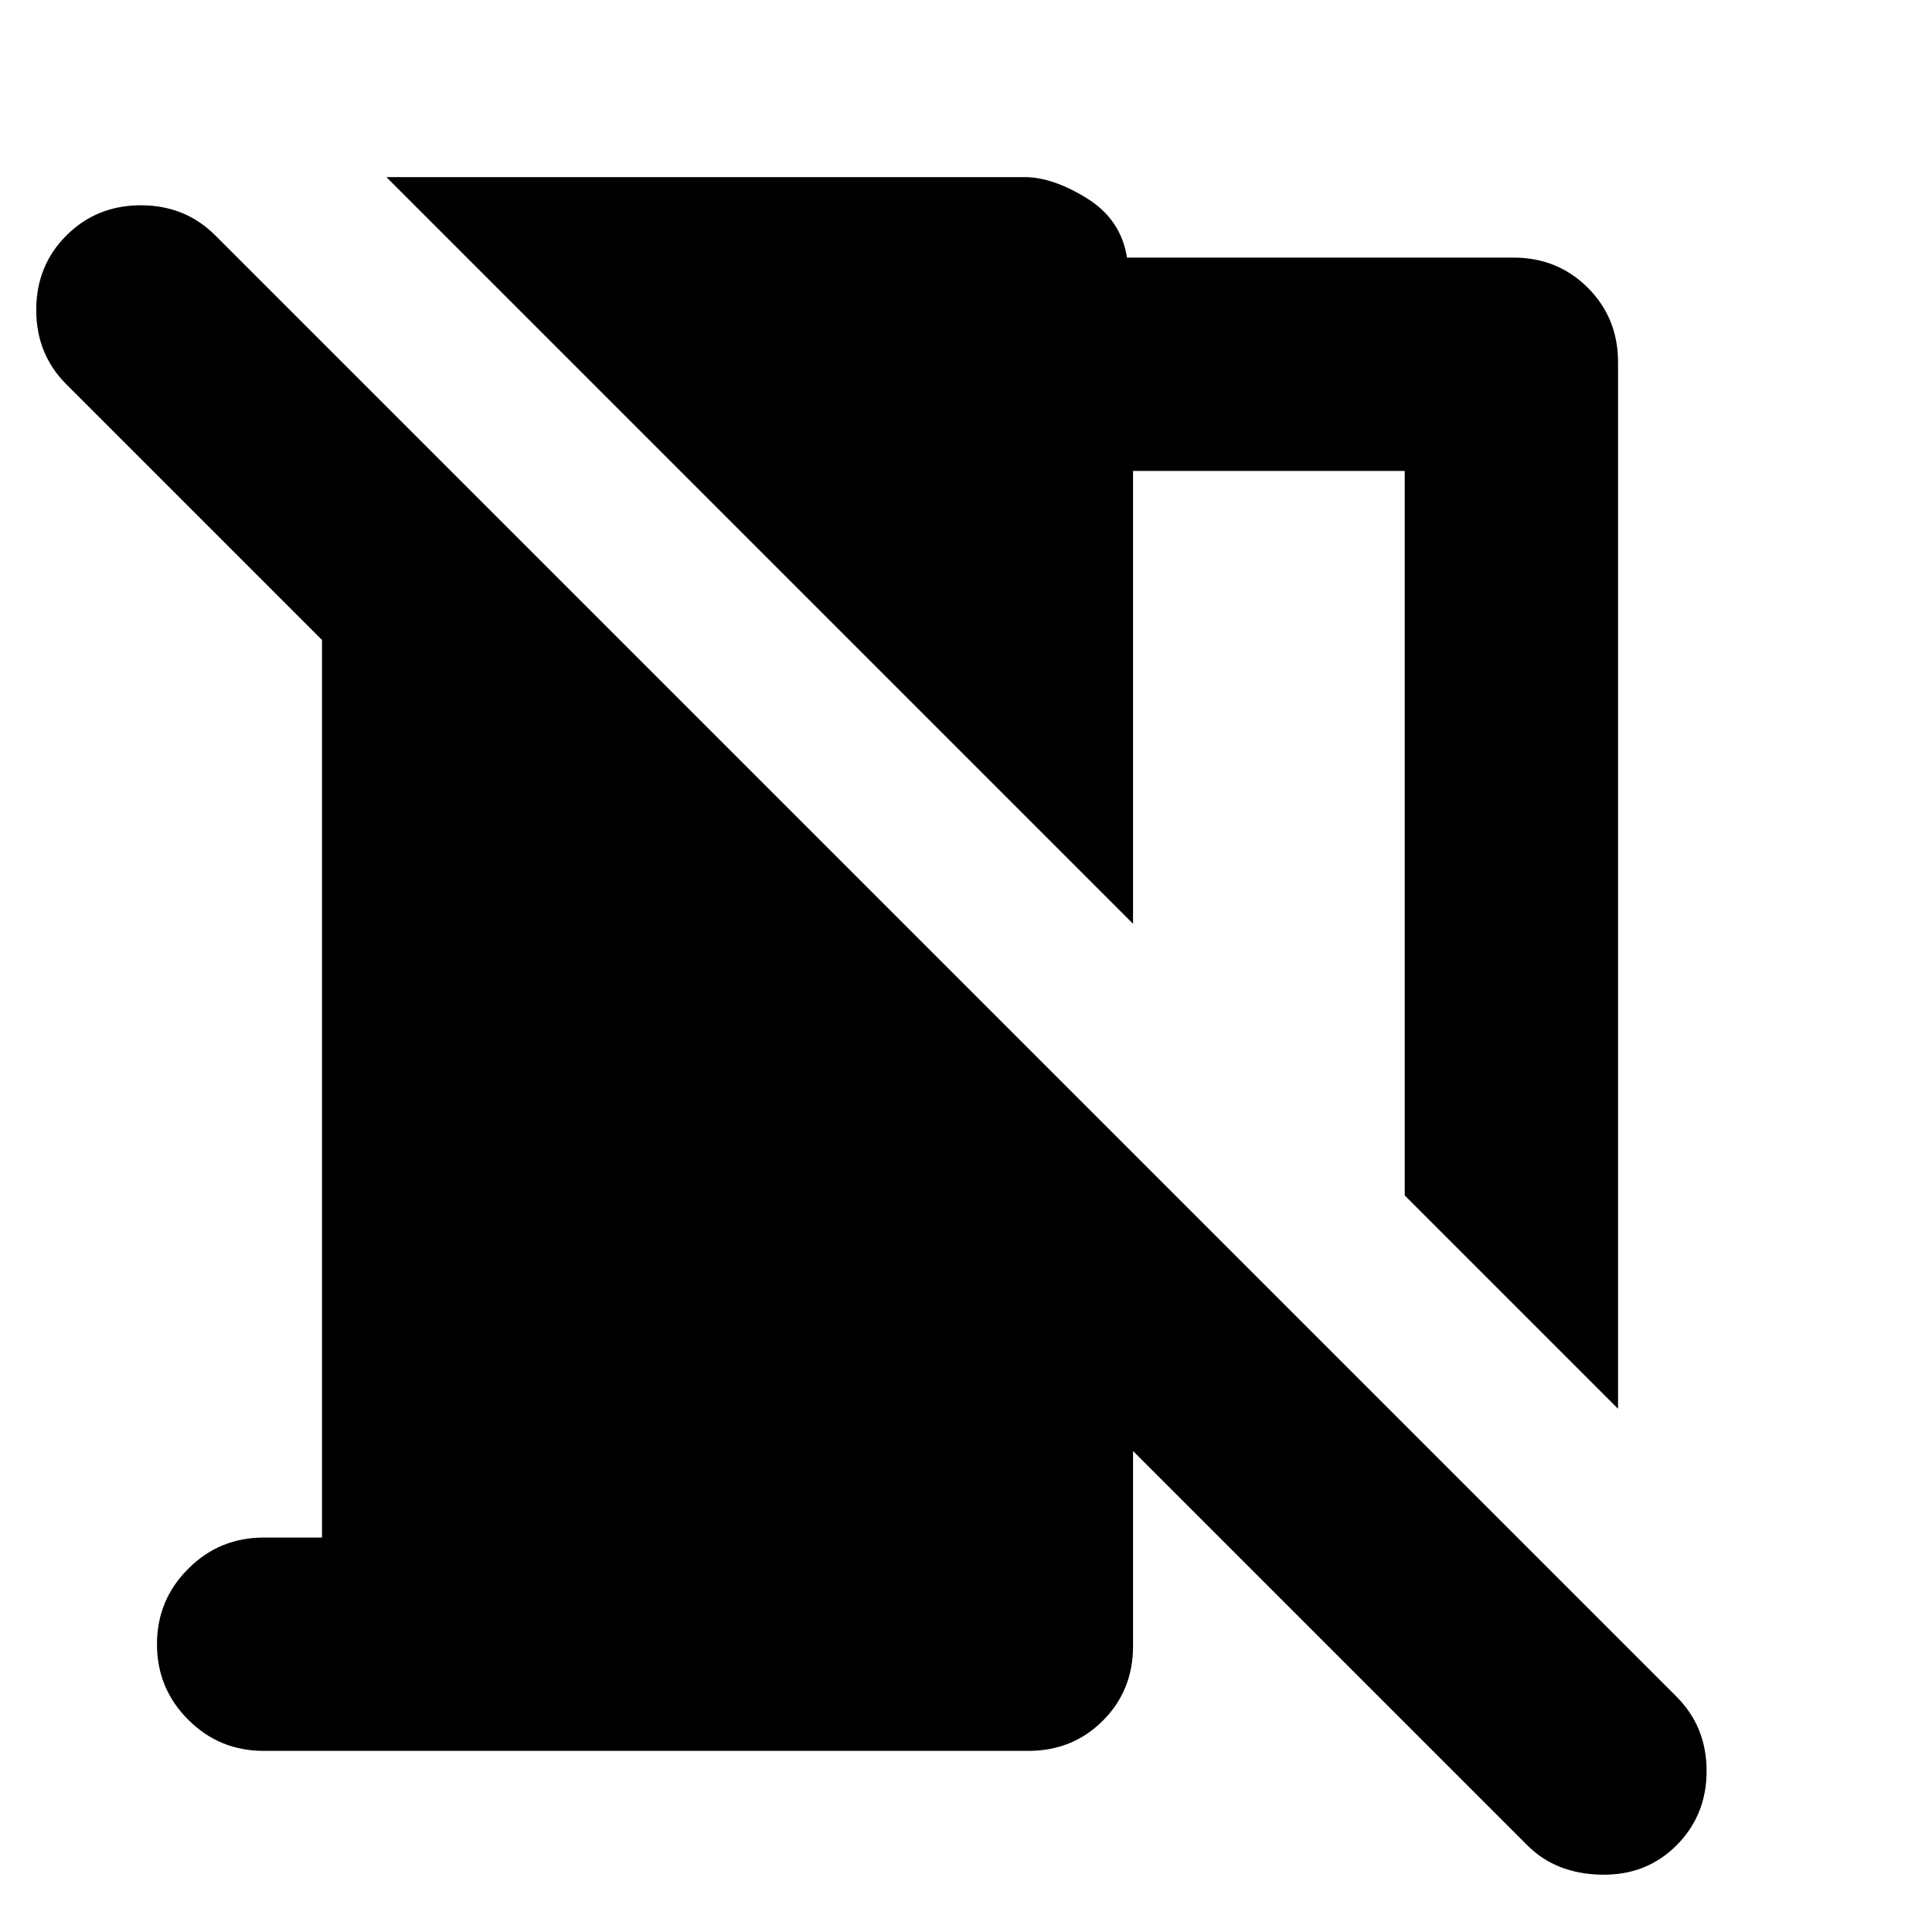 <svg xmlns="http://www.w3.org/2000/svg" height="24" width="24"><path d="m20.1 17.5-2.65-2.65v-9h-3.375v5.625L4.8 2.2h7.925q.35 0 .775.262.425.263.5.738h4.8q.55 0 .925.375t.375.925Zm-1.125 5.425-4.9-4.9v2.425q0 .55-.375.925t-.925.375h-9.5q-.55 0-.937-.387-.388-.388-.388-.938 0-.55.388-.937.387-.388.937-.388H4V7.95L.825 4.775Q.45 4.4.45 3.85t.375-.925q.375-.375.925-.375t.925.375l18.15 18.15q.375.375.375.925t-.375.925q-.375.375-.937.363-.563-.013-.913-.363Z"/></svg>